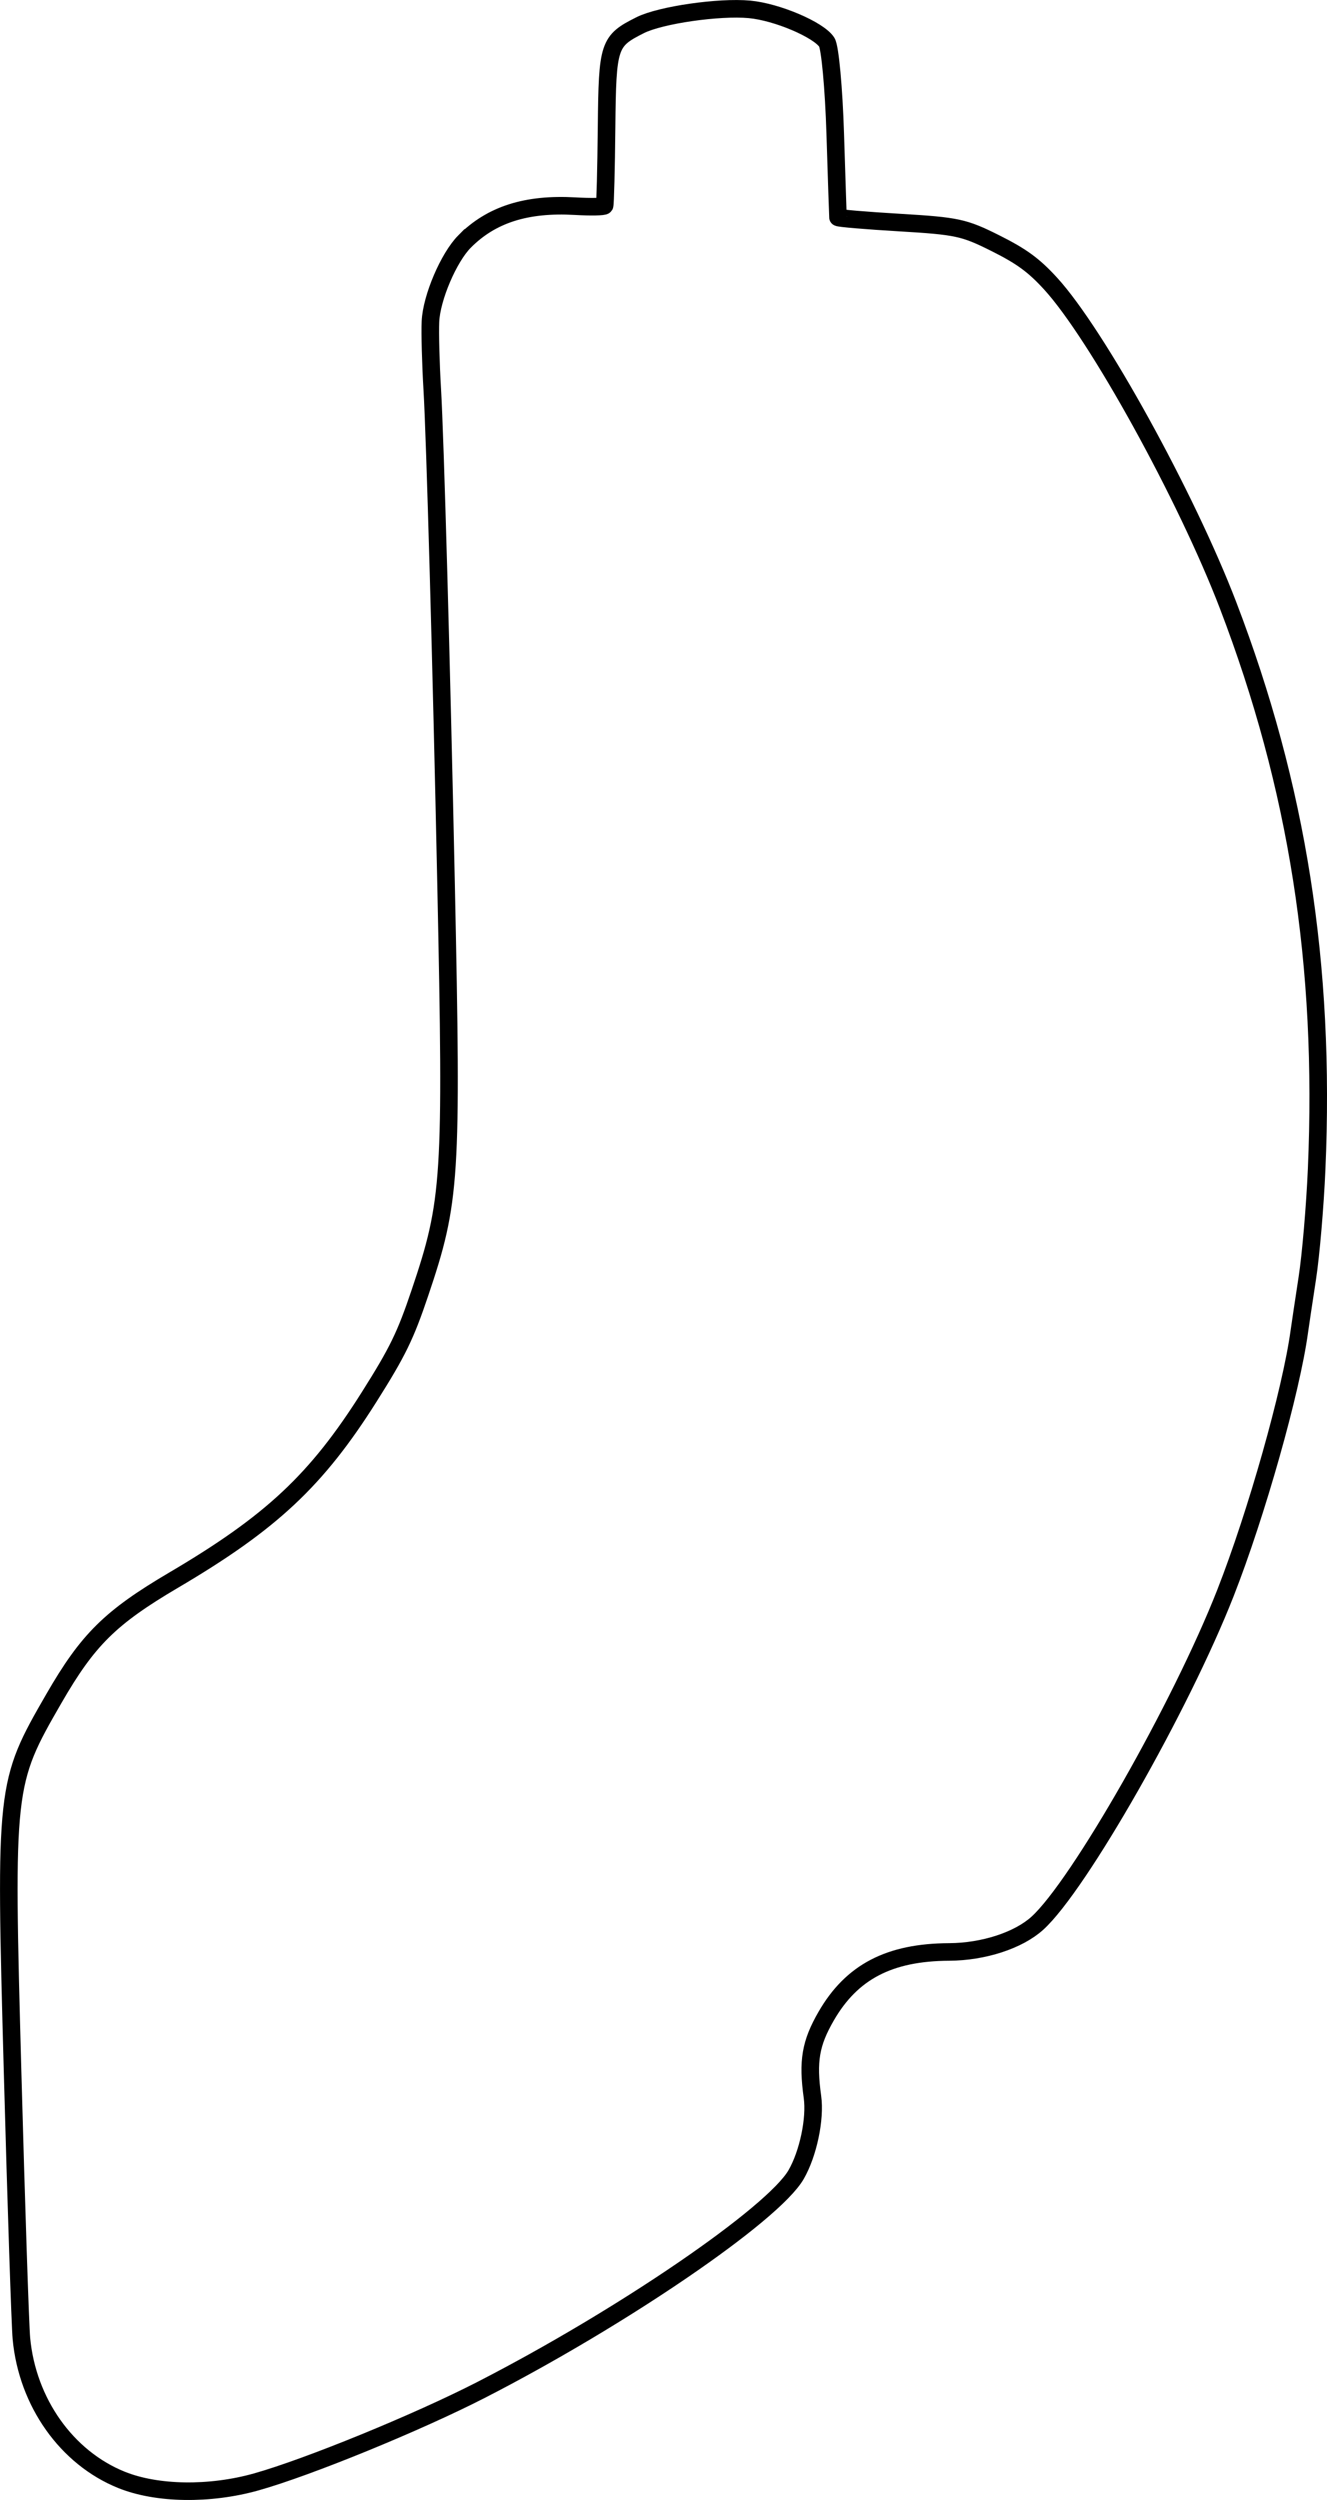 <?xml version="1.0" encoding="UTF-8" standalone="no"?>
<!-- Created with Inkscape (http://www.inkscape.org/) -->

<svg
   xmlns:dc="http://purl.org/dc/elements/1.1/"
   xmlns:cc="http://creativecommons.org/ns#"
   xmlns:rdf="http://www.w3.org/1999/02/22-rdf-syntax-ns#"
   xmlns:svg="http://www.w3.org/2000/svg"
   xmlns="http://www.w3.org/2000/svg"
   xmlns:sodipodi="http://sodipodi.sourceforge.net/DTD/sodipodi-0.dtd"
   xmlns:inkscape="http://www.inkscape.org/namespaces/inkscape"
   width="109.362mm"
   height="206mm"
   viewBox="0 0 109.362 206"
   version="1.1"
   id="svg8"
   inkscape:version="0.92.4 (5da689c313, 2019-01-14)"
   sodipodi:docname="c500_ice_pack.svg">
  <defs
     id="defs2" />
  <sodipodi:namedview
     id="base"
     pagecolor="#ffffff"
     bordercolor="#666666"
     borderopacity="1.0"
     inkscape:pageopacity="0.0"
     inkscape:pageshadow="2"
     inkscape:zoom="0.98994949"
     inkscape:cx="132.79879"
     inkscape:cy="409.14116"
     inkscape:document-units="mm"
     inkscape:current-layer="layer1"
     showgrid="false"
     inkscape:window-width="1918"
     inkscape:window-height="1178"
     inkscape:window-x="1920"
     inkscape:window-y="20"
     inkscape:window-maximized="1"
     fit-margin-top="0"
     fit-margin-left="0"
     fit-margin-right="0"
     fit-margin-bottom="0" />
  <g
     inkscape:label="Layer 1"
     inkscape:groupmode="layer"
     id="layer1"
     transform="translate(-48.95,25.346)">
    <path
       style="fill:none;stroke:#000000;stroke-width:1.448;stroke-miterlimit:4;stroke-dasharray:none;stroke-opacity:1"
       d="m 87.238,-5.449 c 2.201,-2.217 5.095,-3.141 9.115,-2.909 1.276,0.074 2.366,0.053 2.421,-0.046 0.055,-0.099 0.13,-3.009 0.165,-6.466 0.069,-6.787 0.172,-7.099 2.776,-8.404 1.668,-0.836 6.49,-1.533 9.005,-1.3 2.254,0.208 5.702,1.674 6.369,2.707 0.266,0.412 0.579,3.797 0.695,7.524 0.117,3.727 0.219,6.834 0.227,6.906 0.009,0.071 2.303,0.266 5.101,0.432 4.707,0.279 5.293,0.406 7.866,1.695 2.174,1.089 3.166,1.815 4.551,3.327 3.814,4.165 11.199,17.55 14.633,26.519 5.718,14.939 8.027,29.643 7.296,46.465 -0.132,3.044 -0.477,7.071 -0.765,8.949 -0.289,1.878 -0.585,3.859 -0.66,4.402 -0.672,4.921 -3.529,15.035 -6.093,21.57 -3.663,9.335 -12.071,24.094 -15.496,27.2 -1.563,1.417 -4.439,2.354 -7.269,2.368 -4.935,0.024 -8.034,1.641 -10.14,5.293 -1.289,2.236 -1.538,3.702 -1.128,6.657 0.25,1.806 -0.353,4.673 -1.347,6.396 -1.885,3.268 -14.353,11.788 -25.975,17.749 -5.241,2.688 -14.249,6.373 -18.513,7.572 -3.839,1.08 -8.184,1.014 -11.113,-0.168 -4.519,-1.824 -7.752,-6.388 -8.244,-11.64 -0.099,-1.055 -0.427,-10.967 -0.729,-22.026 -0.642,-23.523 -0.618,-23.737 3.396,-30.697 2.81,-4.872 4.652,-6.693 9.897,-9.783 8.046,-4.74 11.768,-8.228 16.094,-15.082 2.356,-3.733 2.985,-5.023 4.184,-8.578 2.551,-7.566 2.666,-9.359 2.156,-33.634 C 85.331,29.382 84.81,10.728 84.573,6.725 84.449,4.635 84.382,2.124 84.425,1.146 c 0.086,-1.955 1.501,-5.274 2.813,-6.595 z"
       id="path826"
       inkscape:connector-curvature="0" />
  </g>
</svg>
